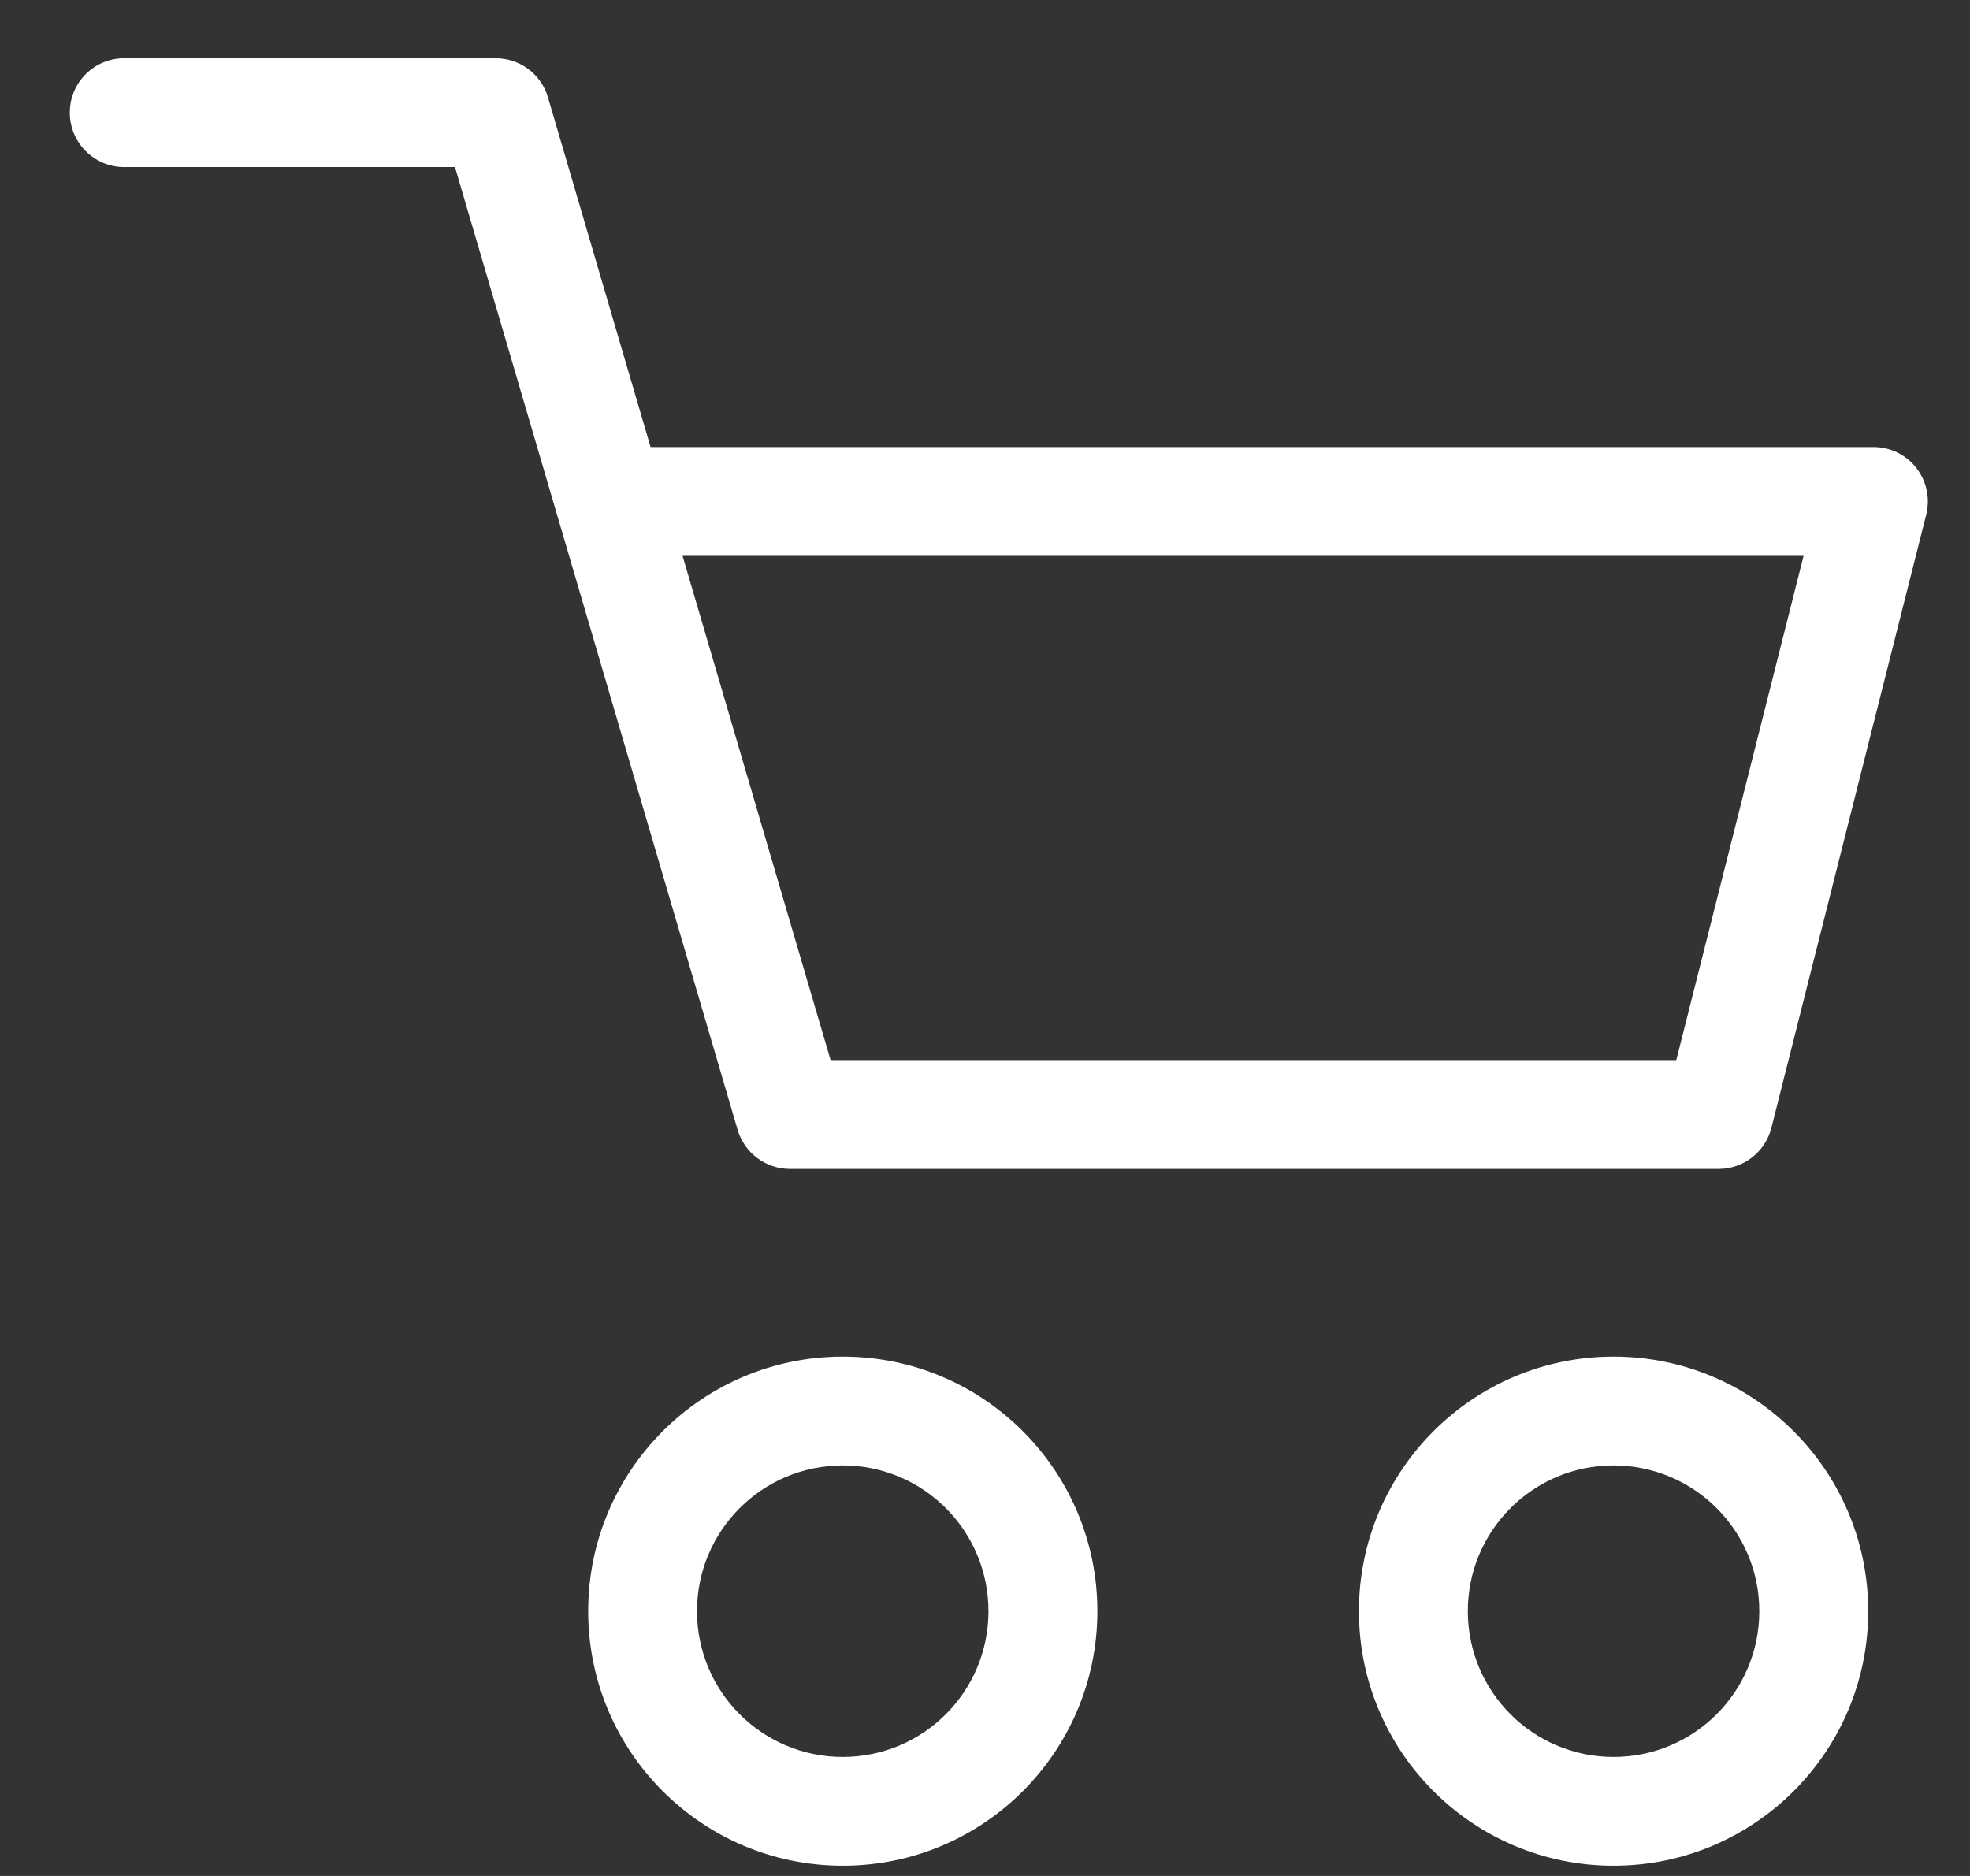 <svg width="21" height="20" viewBox="0 0 21 20" fill="none" xmlns="http://www.w3.org/2000/svg">
<rect x="0" y="0" width="21" height="20" fill="#333333" stroke="none"/>
<path fill-rule="evenodd" clip-rule="evenodd" d="M0.744 1.201C0.744 0.88 1.004 0.621 1.324 0.621H5.284C5.542 0.621 5.768 0.79 5.841 1.037L6.935 4.766H19.971C20.15 4.766 20.319 4.848 20.428 4.989C20.538 5.13 20.577 5.314 20.533 5.488L18.883 12.024C18.818 12.281 18.586 12.462 18.321 12.462H8.42C8.162 12.462 7.936 12.292 7.863 12.045L4.85 1.781H1.324C1.004 1.781 0.744 1.521 0.744 1.201ZM7.276 5.926L8.854 11.302H17.869L19.226 5.926H7.276Z" fill="white"/>
<path fill-rule="evenodd" clip-rule="evenodd" d="M11.698 17.177C11.698 18.676 10.483 19.891 8.984 19.891C7.485 19.891 6.27 18.676 6.27 17.177C6.27 15.678 7.485 14.463 8.984 14.463C10.483 14.463 11.698 15.678 11.698 17.177ZM8.984 18.731C9.842 18.731 10.537 18.035 10.537 17.177C10.537 16.319 9.842 15.623 8.984 15.623C8.125 15.623 7.43 16.319 7.43 17.177C7.43 18.035 8.125 18.731 8.984 18.731Z" fill="white"/>
<path fill-rule="evenodd" clip-rule="evenodd" d="M19.915 17.177C19.915 18.676 18.699 19.891 17.2 19.891C15.701 19.891 14.486 18.676 14.486 17.177C14.486 15.678 15.701 14.463 17.2 14.463C18.699 14.463 19.915 15.678 19.915 17.177ZM17.2 18.731C18.059 18.731 18.754 18.035 18.754 17.177C18.754 16.319 18.059 15.623 17.2 15.623C16.342 15.623 15.647 16.319 15.647 17.177C15.647 18.035 16.342 18.731 17.2 18.731Z" fill="white"/>
</svg>
